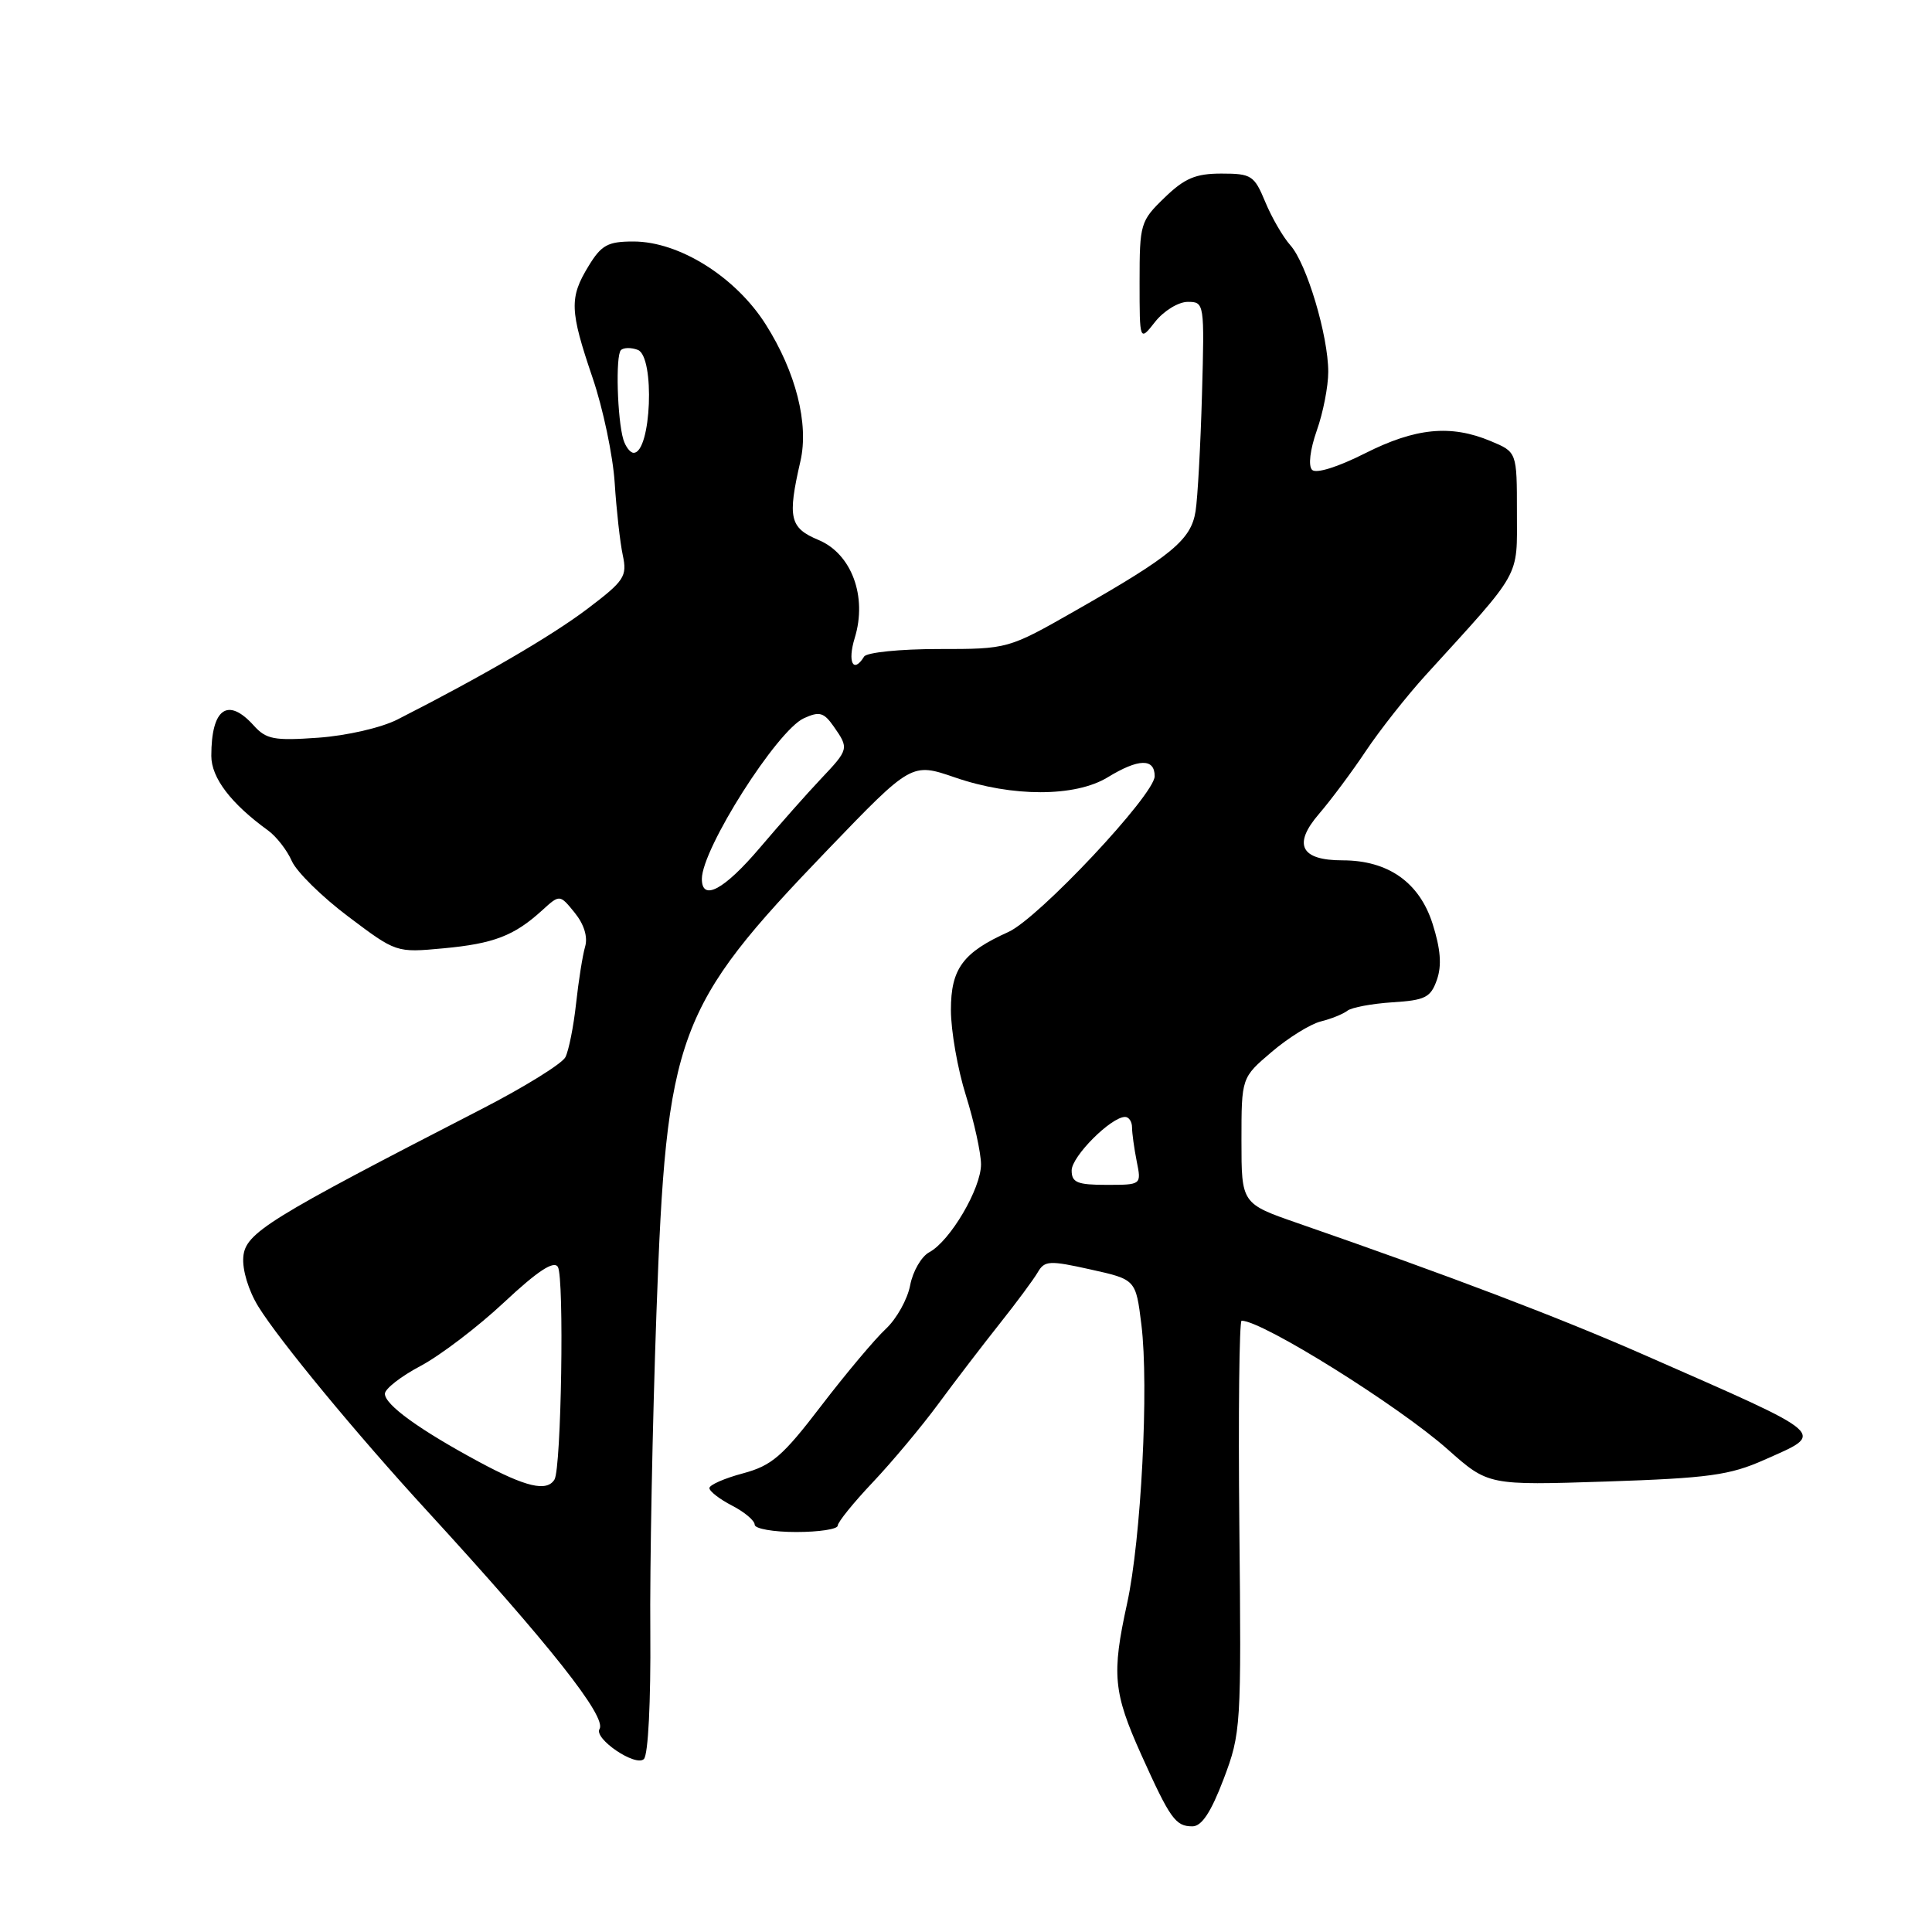 <?xml version="1.0" encoding="UTF-8" standalone="no"?>
<!DOCTYPE svg PUBLIC "-//W3C//DTD SVG 1.1//EN" "http://www.w3.org/Graphics/SVG/1.1/DTD/svg11.dtd" >
<svg xmlns="http://www.w3.org/2000/svg" xmlns:xlink="http://www.w3.org/1999/xlink" version="1.1" viewBox="0 0 256 256">
 <g >
 <path fill="currentColor"
d=" M 162.13 235.75 C 164.44 229.65 164.49 228.84 164.22 202.25 C 164.07 187.26 164.21 175.00 164.52 175.00 C 167.28 175.00 185.34 186.28 191.85 192.07 C 197.20 196.82 197.20 196.82 212.85 196.31 C 226.40 195.86 229.20 195.47 233.75 193.45 C 241.94 189.80 242.66 190.43 218.00 179.59 C 206.61 174.58 192.07 169.05 172.00 162.09 C 164.50 159.49 164.50 159.49 164.50 151.14 C 164.50 142.79 164.50 142.79 168.50 139.39 C 170.70 137.51 173.62 135.70 175.00 135.35 C 176.38 135.01 177.96 134.37 178.53 133.93 C 179.09 133.49 181.78 132.99 184.51 132.81 C 188.85 132.54 189.58 132.17 190.40 129.82 C 191.06 127.93 190.89 125.75 189.82 122.39 C 188.07 116.91 183.93 114.00 177.89 114.00 C 172.34 114.00 171.28 111.90 174.78 107.84 C 176.36 106.00 179.16 102.25 180.99 99.50 C 182.83 96.75 186.39 92.23 188.91 89.46 C 201.75 75.36 201.00 76.71 201.00 67.87 C 201.00 59.90 201.00 59.90 197.53 58.45 C 192.23 56.23 187.56 56.69 180.85 60.08 C 177.26 61.89 174.39 62.79 173.86 62.26 C 173.33 61.73 173.59 59.59 174.48 57.05 C 175.32 54.69 176.00 51.19 176.00 49.28 C 176.00 44.47 173.14 34.91 170.98 32.50 C 170.00 31.40 168.50 28.81 167.65 26.75 C 166.20 23.25 165.82 23.00 161.85 23.00 C 158.42 23.00 156.96 23.62 154.30 26.20 C 151.11 29.28 151.00 29.66 151.00 37.33 C 151.00 45.27 151.00 45.27 153.07 42.63 C 154.21 41.19 156.15 40.00 157.38 40.00 C 159.58 40.00 159.61 40.14 159.27 52.25 C 159.08 58.99 158.70 65.95 158.42 67.73 C 157.83 71.52 155.30 73.62 142.54 80.89 C 133.58 86.00 133.58 86.00 124.35 86.00 C 119.27 86.00 114.84 86.45 114.50 87.00 C 113.06 89.32 112.27 87.73 113.26 84.52 C 114.94 79.05 112.84 73.38 108.46 71.55 C 104.63 69.95 104.33 68.63 106.06 61.11 C 107.20 56.17 105.46 49.30 101.47 43.00 C 97.48 36.69 90.00 32.00 83.93 32.00 C 80.54 32.00 79.69 32.46 77.99 35.25 C 75.42 39.46 75.49 41.14 78.52 50.06 C 79.91 54.13 81.22 60.40 81.45 63.98 C 81.68 67.57 82.16 71.88 82.52 73.56 C 83.12 76.38 82.75 76.95 77.84 80.67 C 73.08 84.27 63.94 89.60 52.68 95.33 C 50.53 96.43 45.94 97.48 42.18 97.75 C 36.30 98.17 35.27 97.97 33.60 96.11 C 30.17 92.32 28.00 93.89 28.00 100.16 C 28.00 103.07 30.61 106.49 35.52 110.04 C 36.62 110.84 38.05 112.67 38.67 114.10 C 39.30 115.52 42.67 118.84 46.16 121.46 C 52.49 126.23 52.50 126.24 58.74 125.66 C 65.42 125.04 68.13 124.00 71.83 120.63 C 74.17 118.50 74.17 118.50 76.15 120.94 C 77.39 122.47 77.91 124.15 77.53 125.44 C 77.20 126.57 76.66 129.97 76.33 133.00 C 76.00 136.03 75.36 139.21 74.92 140.08 C 74.47 140.95 69.47 144.05 63.81 146.96 C 35.43 161.56 32.52 163.37 32.24 166.54 C 32.09 168.26 32.93 171.02 34.24 173.14 C 37.04 177.66 47.23 190.00 56.50 200.10 C 72.84 217.92 80.42 227.51 79.44 229.10 C 78.65 230.38 84.24 234.16 85.32 233.08 C 85.89 232.51 86.24 225.48 86.17 216.30 C 86.09 207.61 86.46 188.57 86.98 174.00 C 88.31 136.94 89.58 133.50 109.64 112.63 C 120.79 101.04 120.79 101.04 126.55 103.02 C 134.13 105.63 142.48 105.62 146.77 103.00 C 150.86 100.50 153.00 100.45 153.00 102.85 C 153.00 105.30 137.61 121.69 133.62 123.49 C 127.59 126.20 126.00 128.36 126.00 133.82 C 126.00 136.57 126.89 141.67 127.99 145.16 C 129.08 148.65 129.98 152.75 129.99 154.27 C 130.00 157.48 125.90 164.45 123.13 165.93 C 122.09 166.49 120.95 168.46 120.60 170.31 C 120.25 172.16 118.80 174.76 117.37 176.09 C 115.94 177.42 112.09 182.00 108.82 186.27 C 103.69 192.98 102.27 194.20 98.44 195.23 C 96.00 195.88 94.00 196.76 94.00 197.18 C 94.00 197.60 95.35 198.65 97.00 199.50 C 98.65 200.35 100.00 201.49 100.00 202.03 C 100.00 202.56 102.47 203.00 105.50 203.00 C 108.53 203.00 111.00 202.62 111.00 202.16 C 111.00 201.70 113.09 199.11 115.65 196.41 C 118.20 193.71 122.12 189.03 124.35 186.00 C 126.58 182.97 130.23 178.21 132.45 175.41 C 134.68 172.61 136.95 169.54 137.50 168.60 C 138.41 167.03 139.03 166.99 144.50 168.21 C 150.50 169.54 150.50 169.54 151.24 175.52 C 152.25 183.69 151.21 203.98 149.34 212.50 C 147.29 221.85 147.52 224.26 151.22 232.50 C 155.06 241.02 155.76 242.00 158.00 242.00 C 159.23 242.00 160.46 240.14 162.13 235.75 Z  M 63.48 193.71 C 55.56 189.44 51.00 186.14 51.00 184.68 C 51.00 184.03 53.13 182.37 55.72 181.00 C 58.32 179.62 63.31 175.83 66.80 172.56 C 71.23 168.42 73.38 167.00 73.92 167.87 C 74.78 169.26 74.38 194.58 73.47 196.05 C 72.45 197.70 69.69 197.05 63.48 193.71 Z  M 142.00 155.09 C 142.00 153.23 147.22 148.00 149.08 148.00 C 149.58 148.00 150.00 148.62 150.00 149.38 C 150.00 150.13 150.28 152.16 150.62 153.88 C 151.25 157.00 151.25 157.00 146.62 157.00 C 142.74 157.00 142.00 156.69 142.00 155.09 Z  M 93.00 116.46 C 93.00 112.48 102.96 96.79 106.52 95.17 C 108.58 94.23 109.16 94.39 110.47 96.26 C 112.51 99.18 112.49 99.28 108.75 103.23 C 106.96 105.12 103.33 109.22 100.69 112.33 C 95.95 117.91 93.00 119.49 93.00 116.46 Z  M 82.60 58.25 C 81.79 55.55 81.55 47.12 82.27 46.40 C 82.62 46.04 83.63 46.03 84.51 46.36 C 86.81 47.25 86.30 60.00 83.96 60.00 C 83.51 60.00 82.90 59.21 82.60 58.25 Z "/>
</g>
</svg>